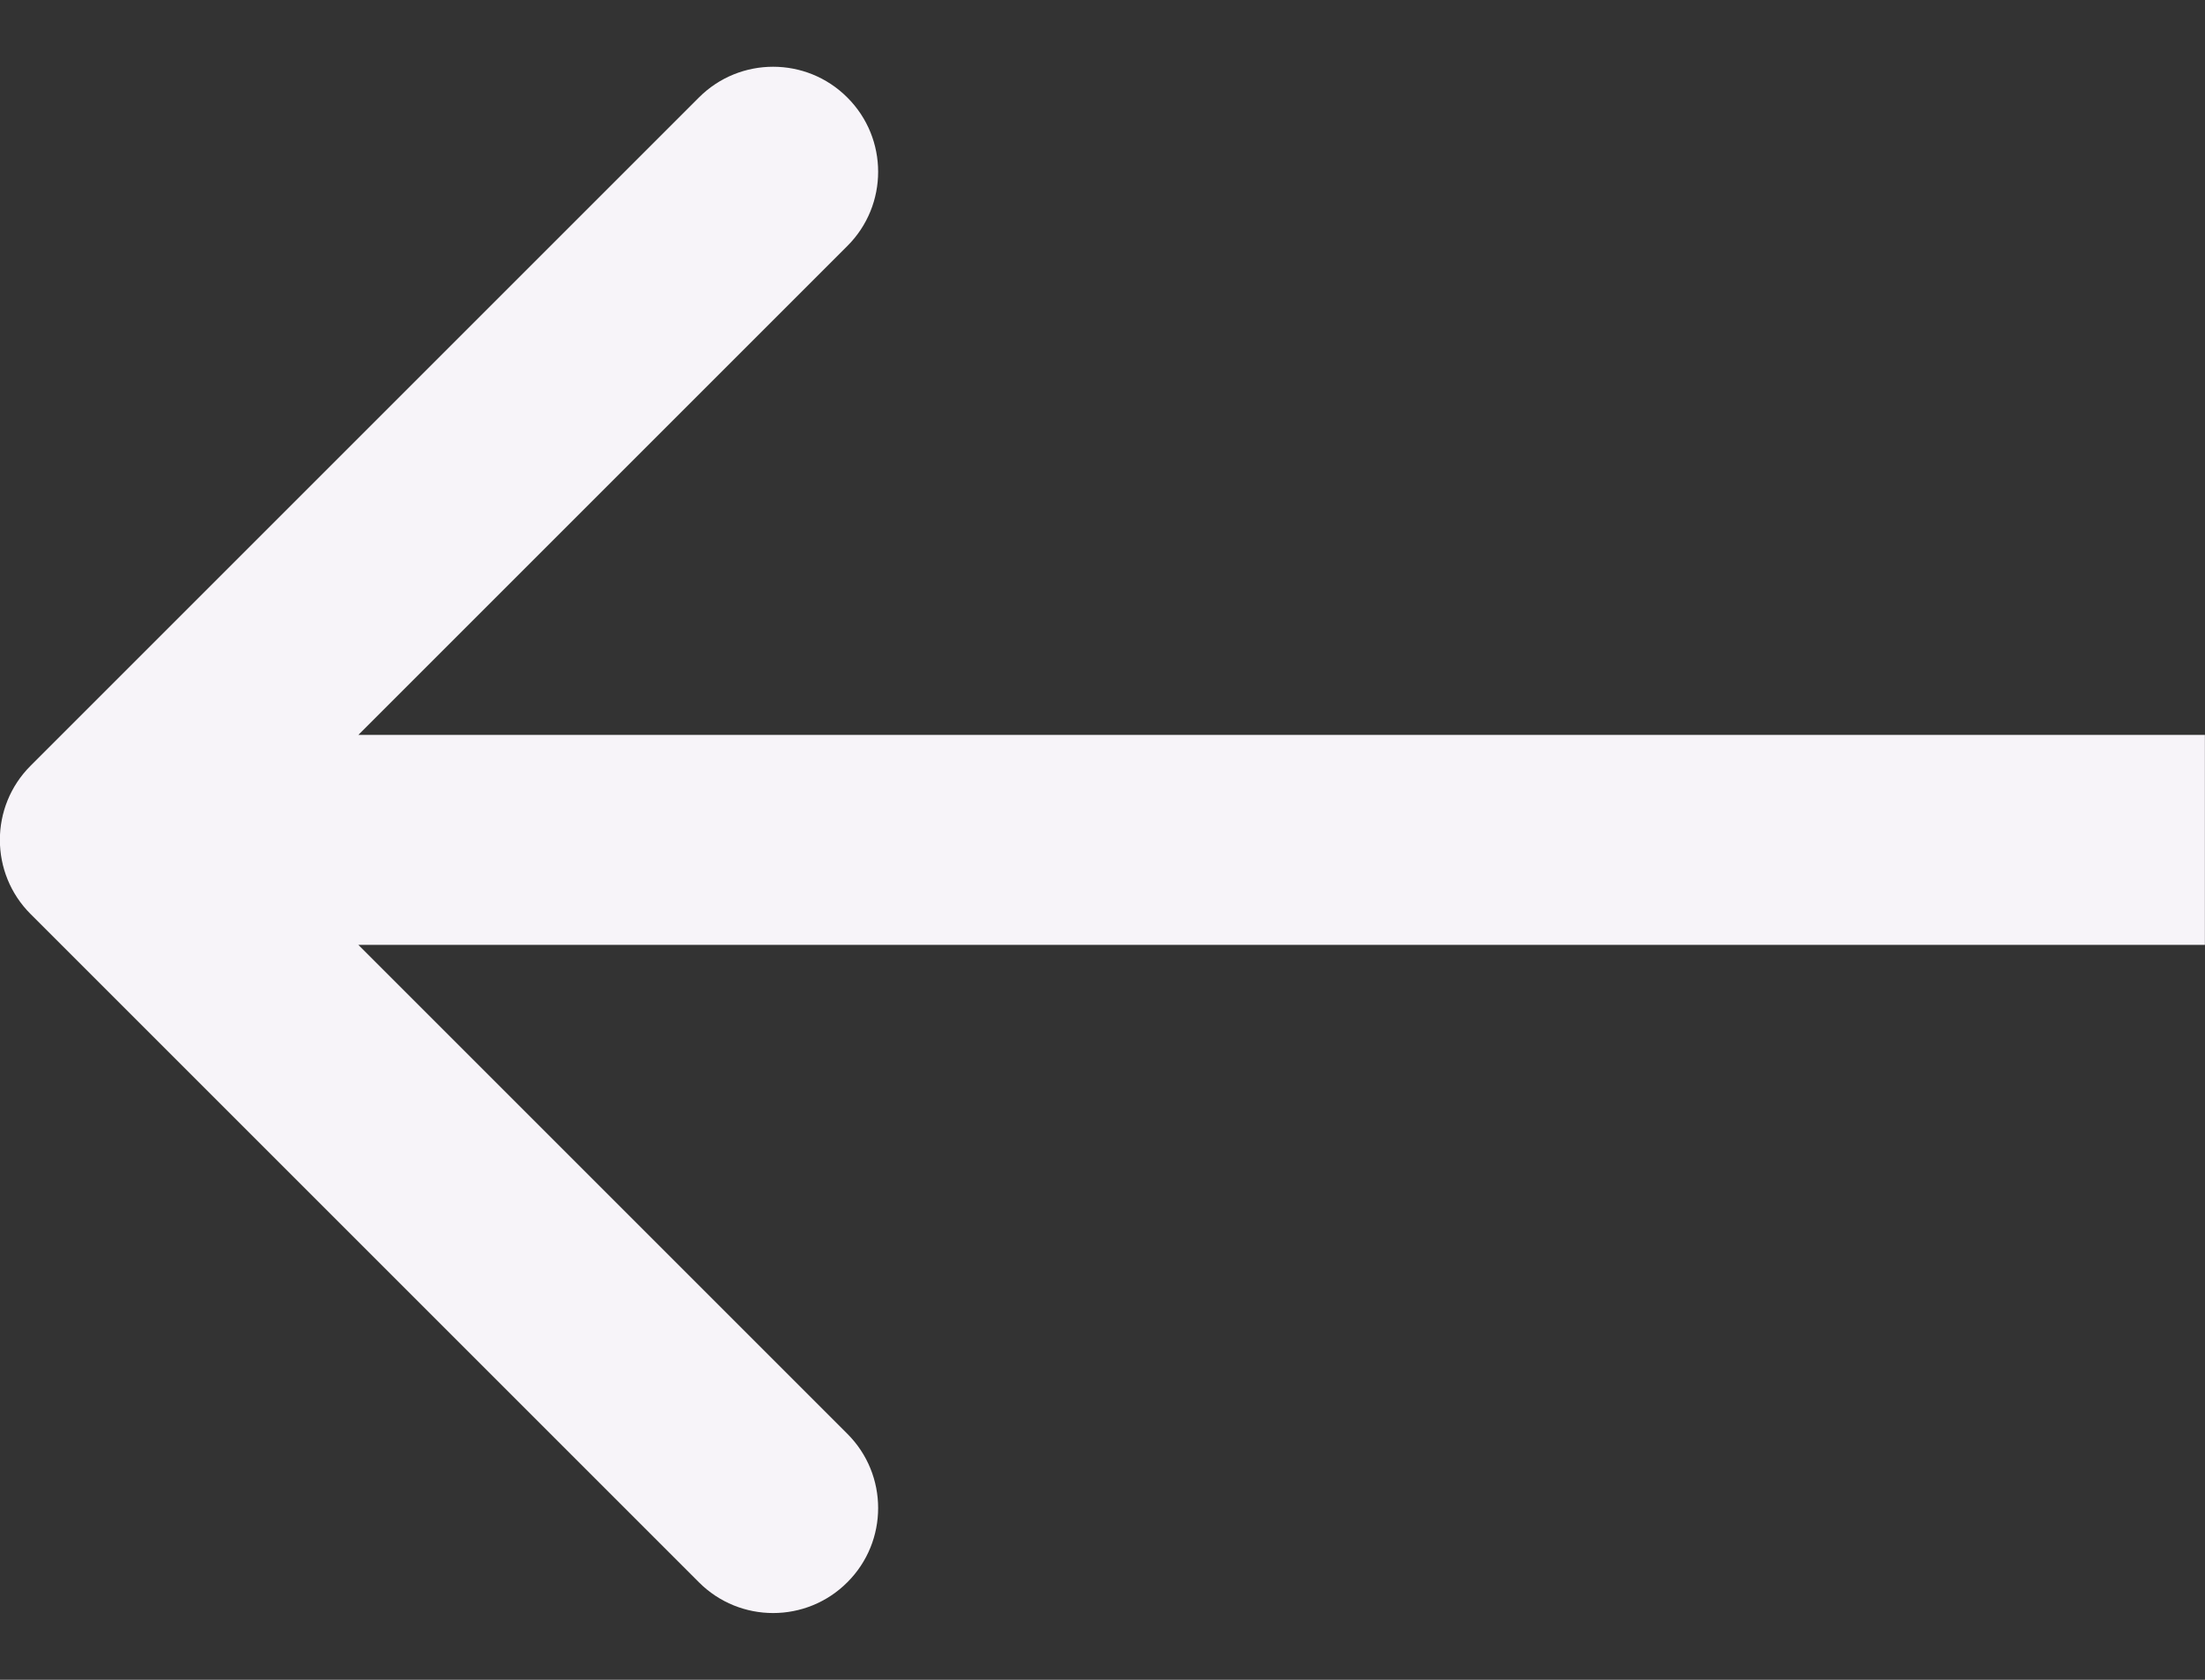 <svg width="21" height="16" viewBox="0 0 21 16" fill="none" xmlns="http://www.w3.org/2000/svg">
<rect x="0" y="0" width="21" height="16" fill="#333333" stroke="none"/>
<path d="M0.292 7.293C-0.099 7.683 -0.099 8.317 0.292 8.707L6.656 15.071C7.046 15.462 7.68 15.462 8.07 15.071C8.461 14.681 8.461 14.047 8.07 13.657L2.413 8L8.07 2.343C8.461 1.953 8.461 1.319 8.07 0.929C7.68 0.538 7.046 0.538 6.656 0.929L0.292 7.293ZM20.999 7L0.999 7V9L20.999 9V7Z" fill="#F7F4F9"/>
</svg>
